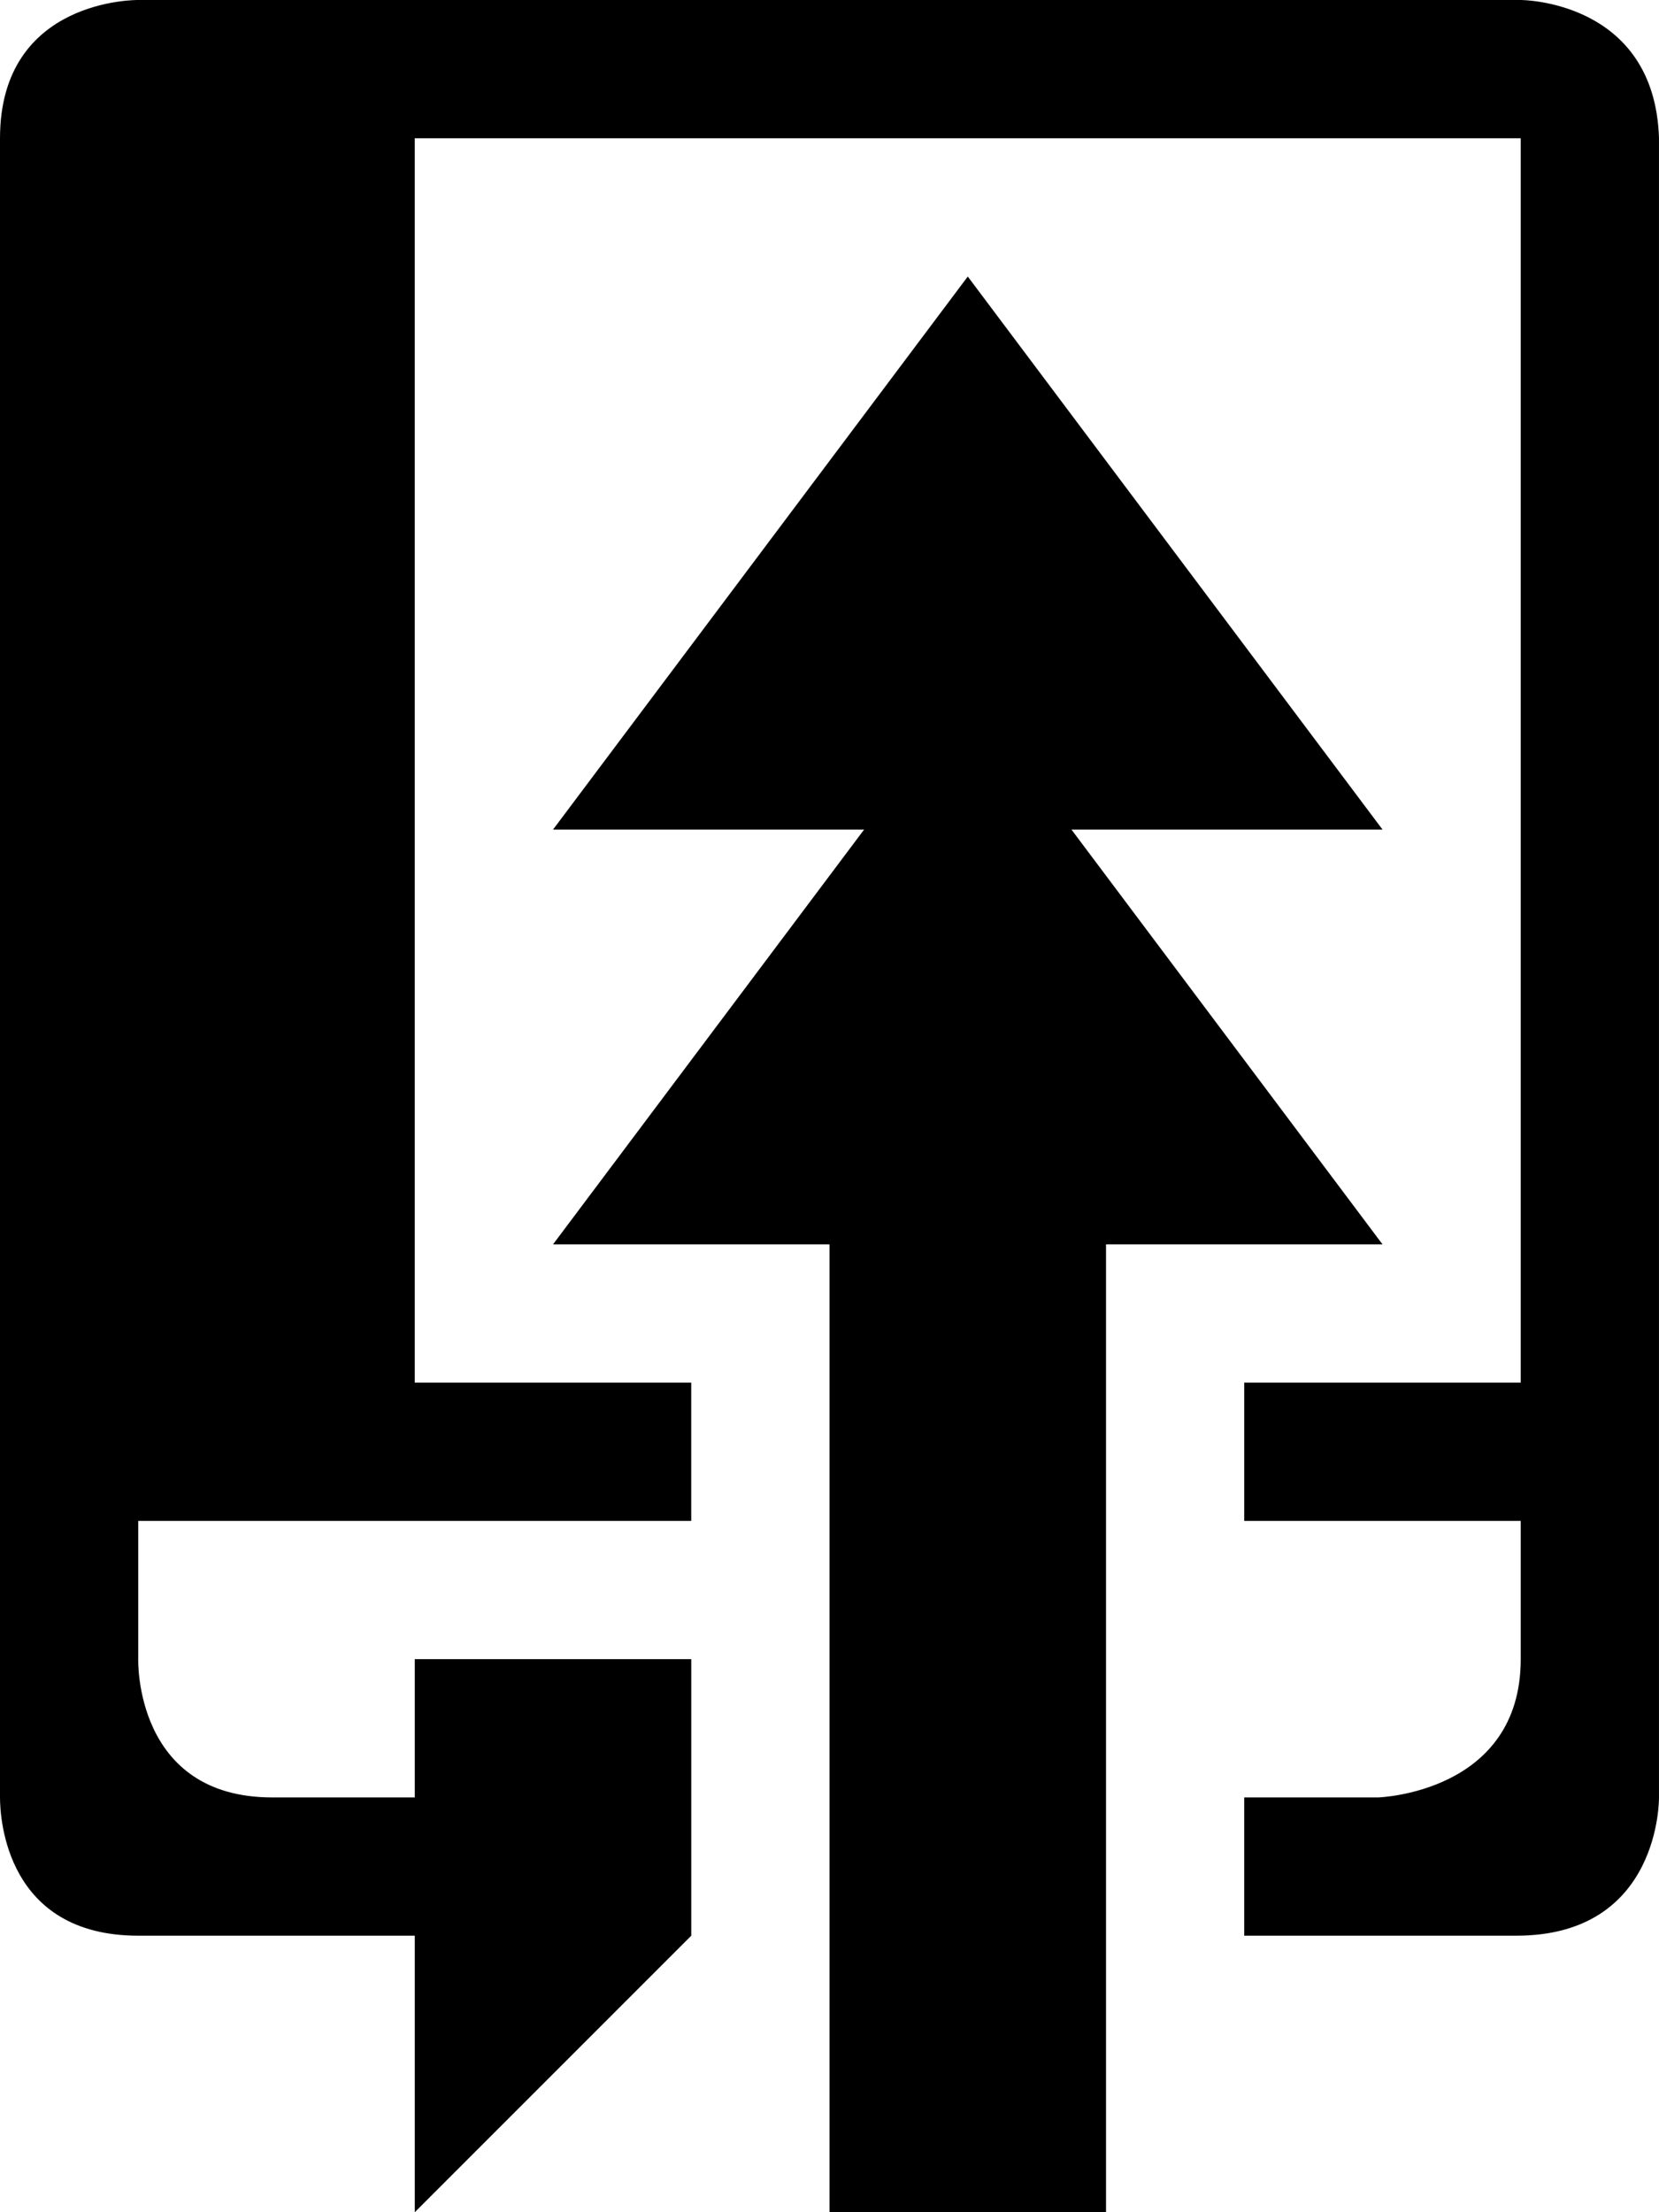 <svg width="72" xmlns="http://www.w3.org/2000/svg" height="96" viewBox="0 0 72 96" xmlns:xlink="http://www.w3.org/1999/xlink">
<path d="m72,6c-.188-6-6-6-6-6h-60s-6-.094-6,6c0,27.469 0,72 0,72 0,.938 .281,6 6,6h12v12l12-12v-12h-12v6h-6.188c-6,0-5.813-6-5.813-6v-6h24v-6h-12v-54h48v54h-12v6h12s0,3 0,6c0,5.813-6.188,6-6.188,6s-2.344,0-5.813,0v6h11.813c6.281,0 6.188-6 6.188-6v-72zm-25.499,30h13.5l-18-24-18,24h13.5l-13.5,18h12v42h12v-42h12l-13.5-18z"/>
</svg>
